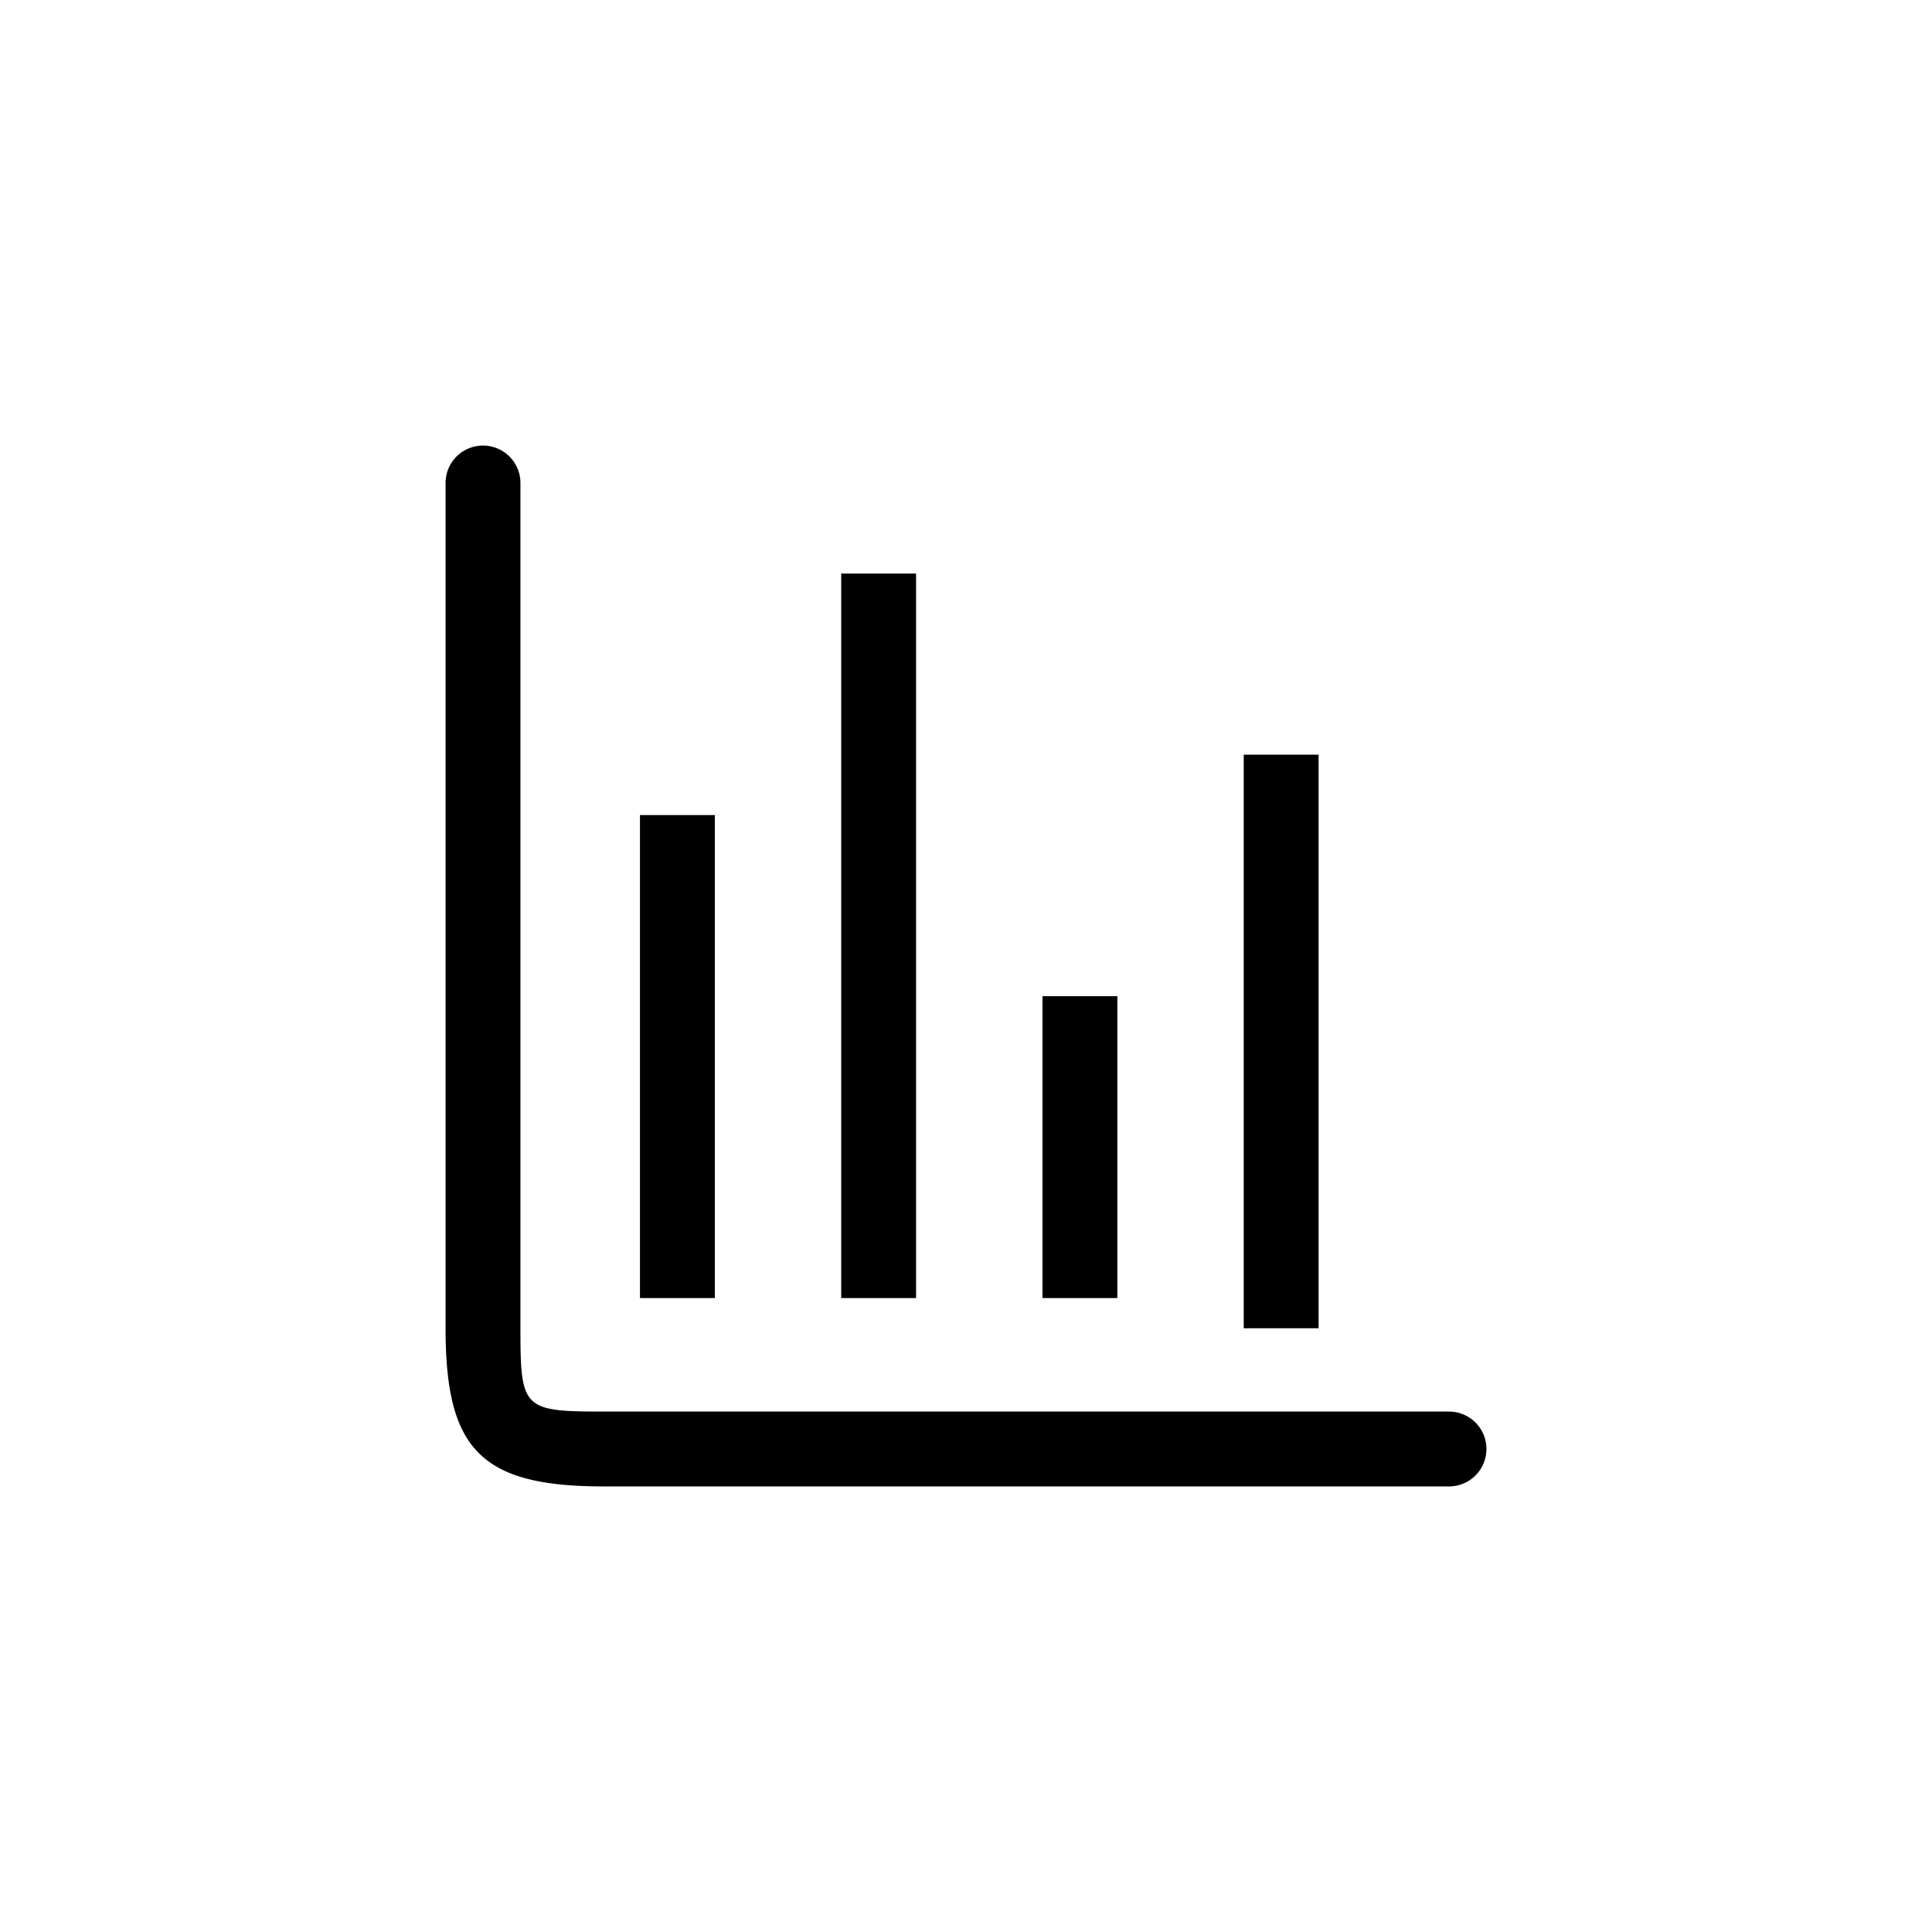 <?xml version="1.0" standalone="no"?><!DOCTYPE svg PUBLIC "-//W3C//DTD SVG 1.1//EN" "http://www.w3.org/Graphics/SVG/1.1/DTD/svg11.dtd"><svg t="1562813884780" class="icon" viewBox="0 0 1024 1024" version="1.1" xmlns="http://www.w3.org/2000/svg" p-id="2029" xmlns:xlink="http://www.w3.org/1999/xlink" width="128" height="128"><defs><style type="text/css"></style></defs><path d="M445.856 304l39.68 0 0 384-39.68 0 0-384Z" p-id="2030"></path><path d="M339.2 432l39.68 0 0 256-39.68 0 0-256Z" p-id="2031"></path><path d="M552.544 528l39.68 0 0 160-39.68 0 0-160Z" p-id="2032"></path><path d="M659.2 400l39.68 0 0 304-39.68 0 0-304Z" p-id="2033"></path><path d="M768 748.16a19.84 19.84 0 1 1 0 39.68h-448c-65.344 0-83.84-19.744-83.84-83.84V256a19.84 19.84 0 1 1 39.68 0v448c0 42.752 1.312 44.16 44.16 44.16h448z" p-id="2034"></path></svg>